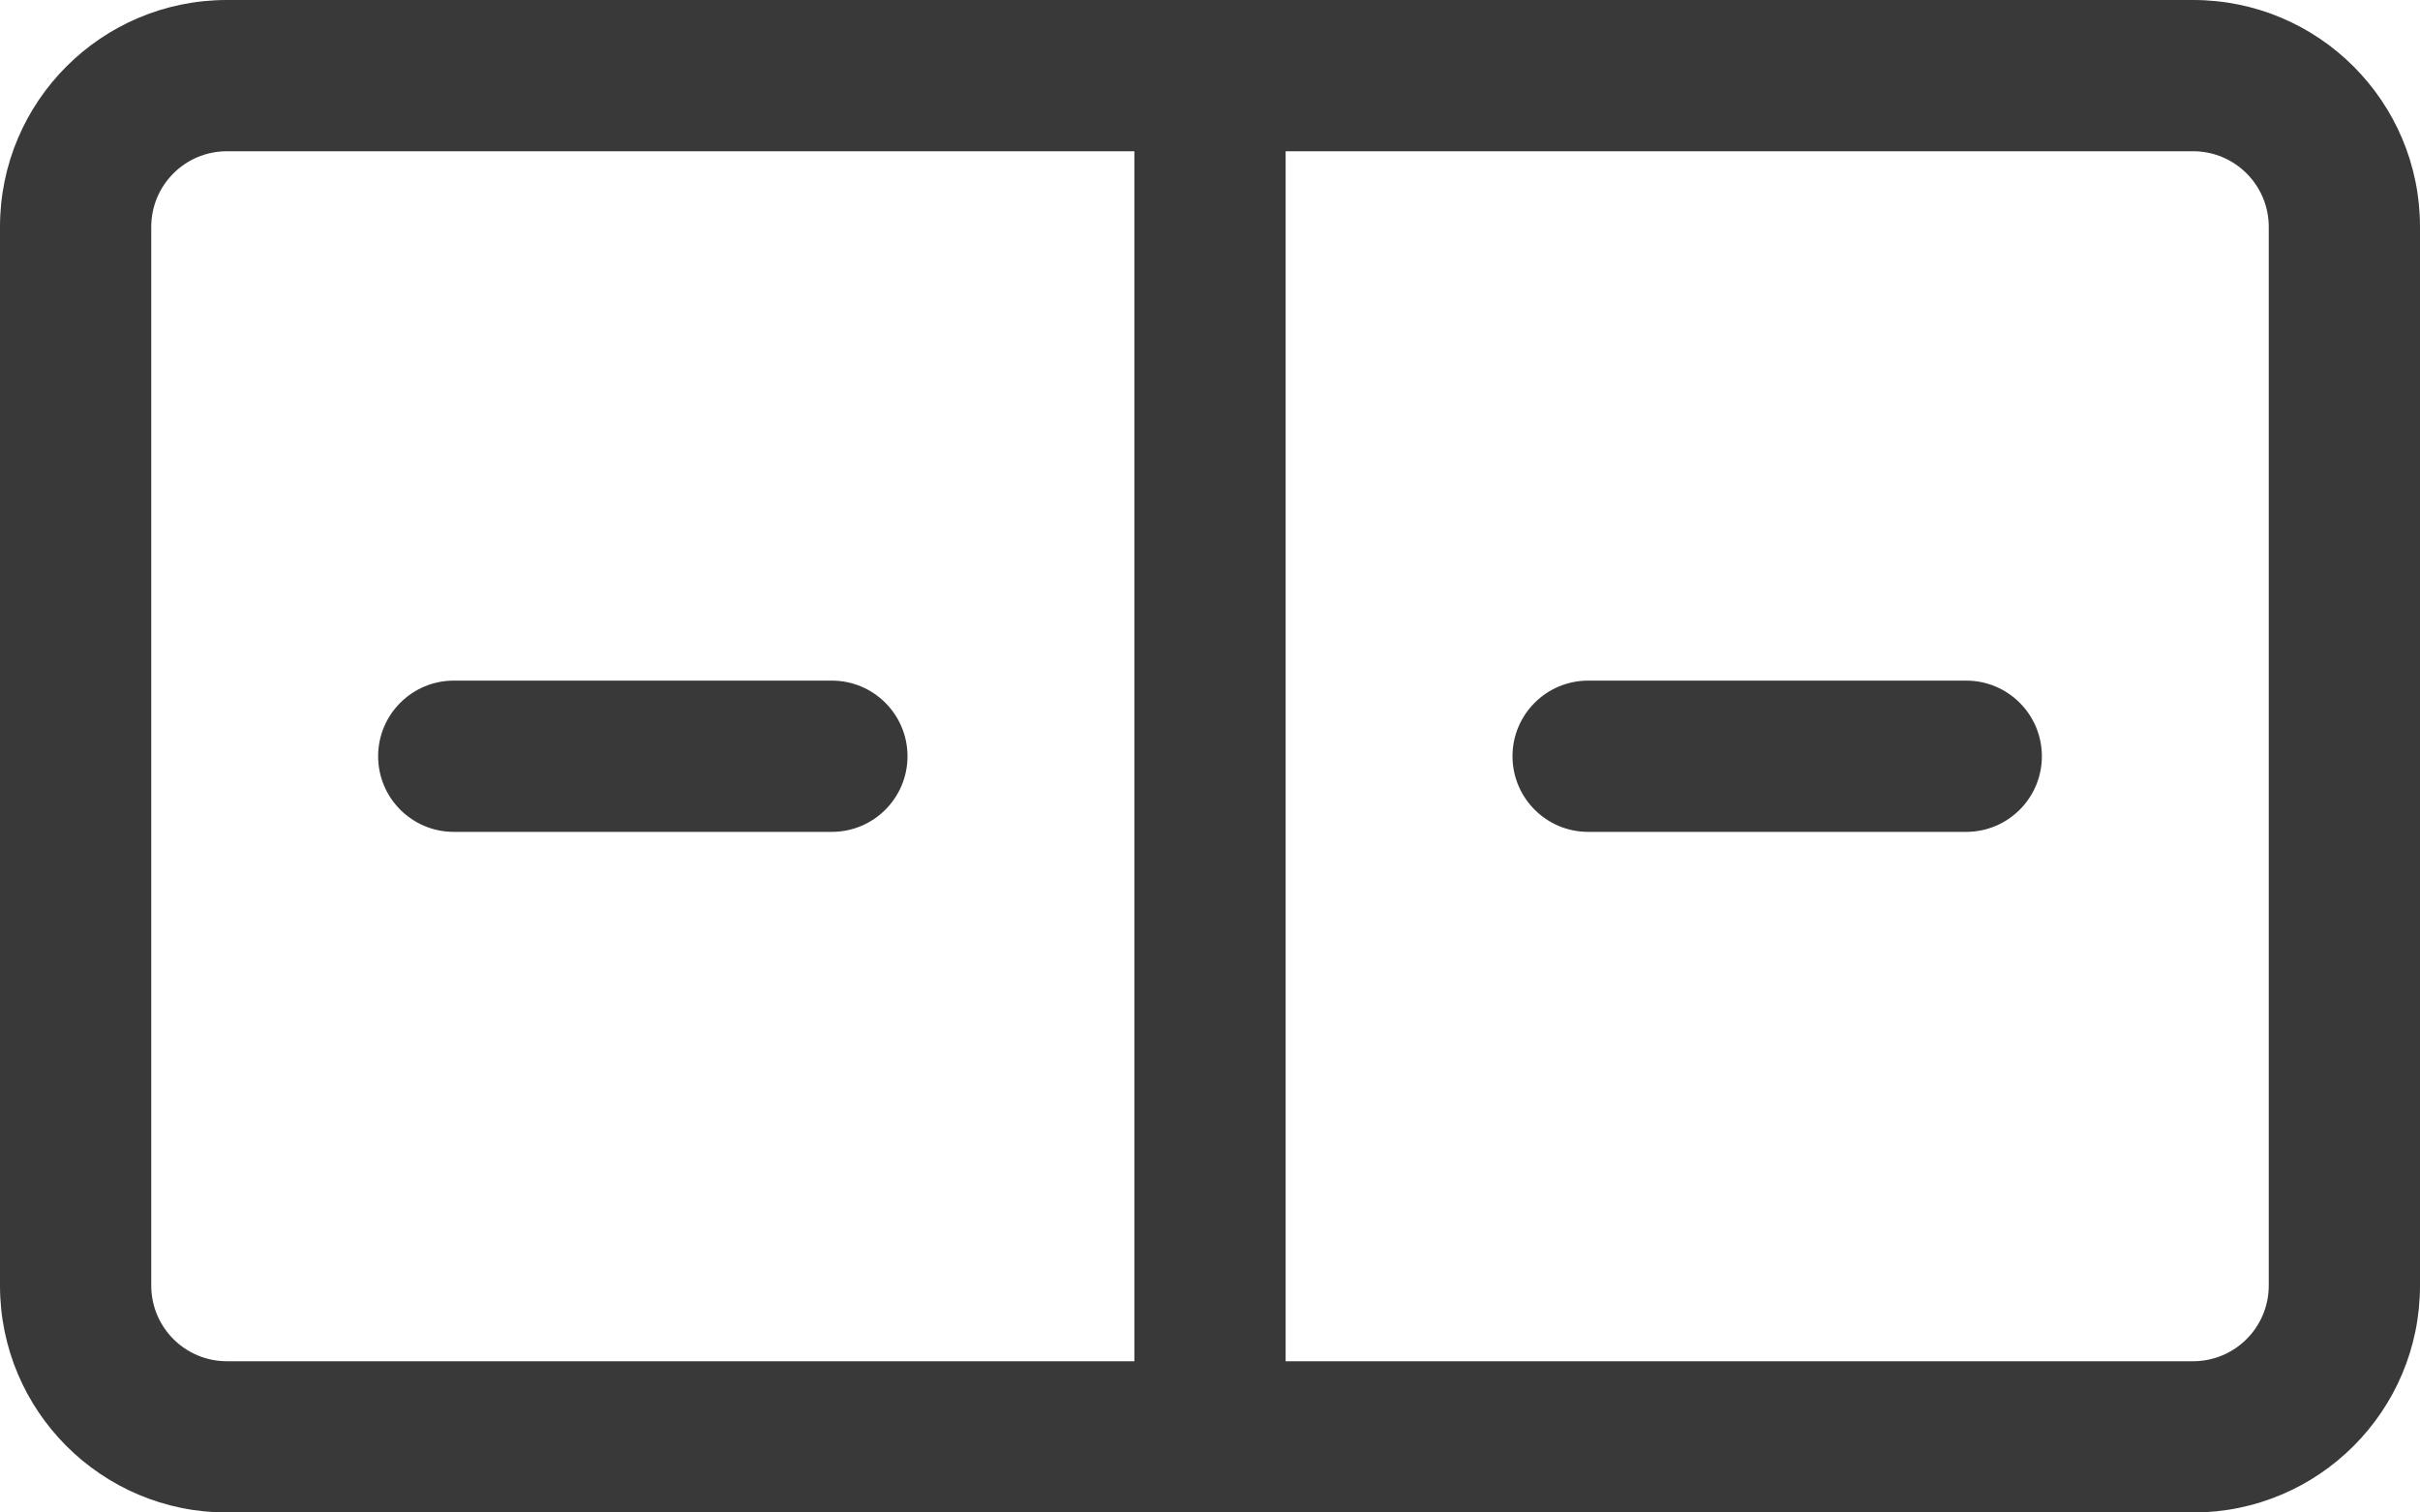 <?xml version="1.0" encoding="UTF-8"?>
<svg width="32px" height="20px" viewBox="0 0 32 20" version="1.1" xmlns="http://www.w3.org/2000/svg" xmlns:xlink="http://www.w3.org/1999/xlink">
    <title>icon/no_container/meter_read_no_read</title>
    <g id="Icons-variable-width---for-Exporting-only" stroke="none" stroke-width="1" fill="none" fill-rule="evenodd">
        <g id="icon-/-32-/-meter-read-no-read" transform="translate(0, -6)" fill="#39393A">
            <path d="M30,23 C30,23.552 29.552,24 29,24 L17,24 L17,8 L29,8 C29.552,8 30,8.448 30,9 L30,23 Z M3,24 C2.448,24 2,23.552 2,23 L2,9 C2,8.448 2.448,8 3,8 L15,8 L15,24 L3,24 Z M3,6 C1.343,6 0,7.343 0,9 L0,23 C0,24.657 1.343,26 3,26 L29,26 C30.657,26 32,24.657 32,23 L32,9 C32,7.343 30.657,6 29,6 L3,6 Z M6,15 C5.448,15 5,15.448 5,16 C5,16.552 5.448,17 6,17 L11,17 C11.552,17 12,16.552 12,16 C12,15.448 11.552,15 11,15 L6,15 Z M21,15 C20.448,15 20,15.448 20,16 C20,16.552 20.448,17 21,17 L26,17 C26.552,17 27,16.552 27,16 C27,15.448 26.552,15 26,15 L21,15 Z" id="●-icon"></path>
        </g>
    </g>
</svg>